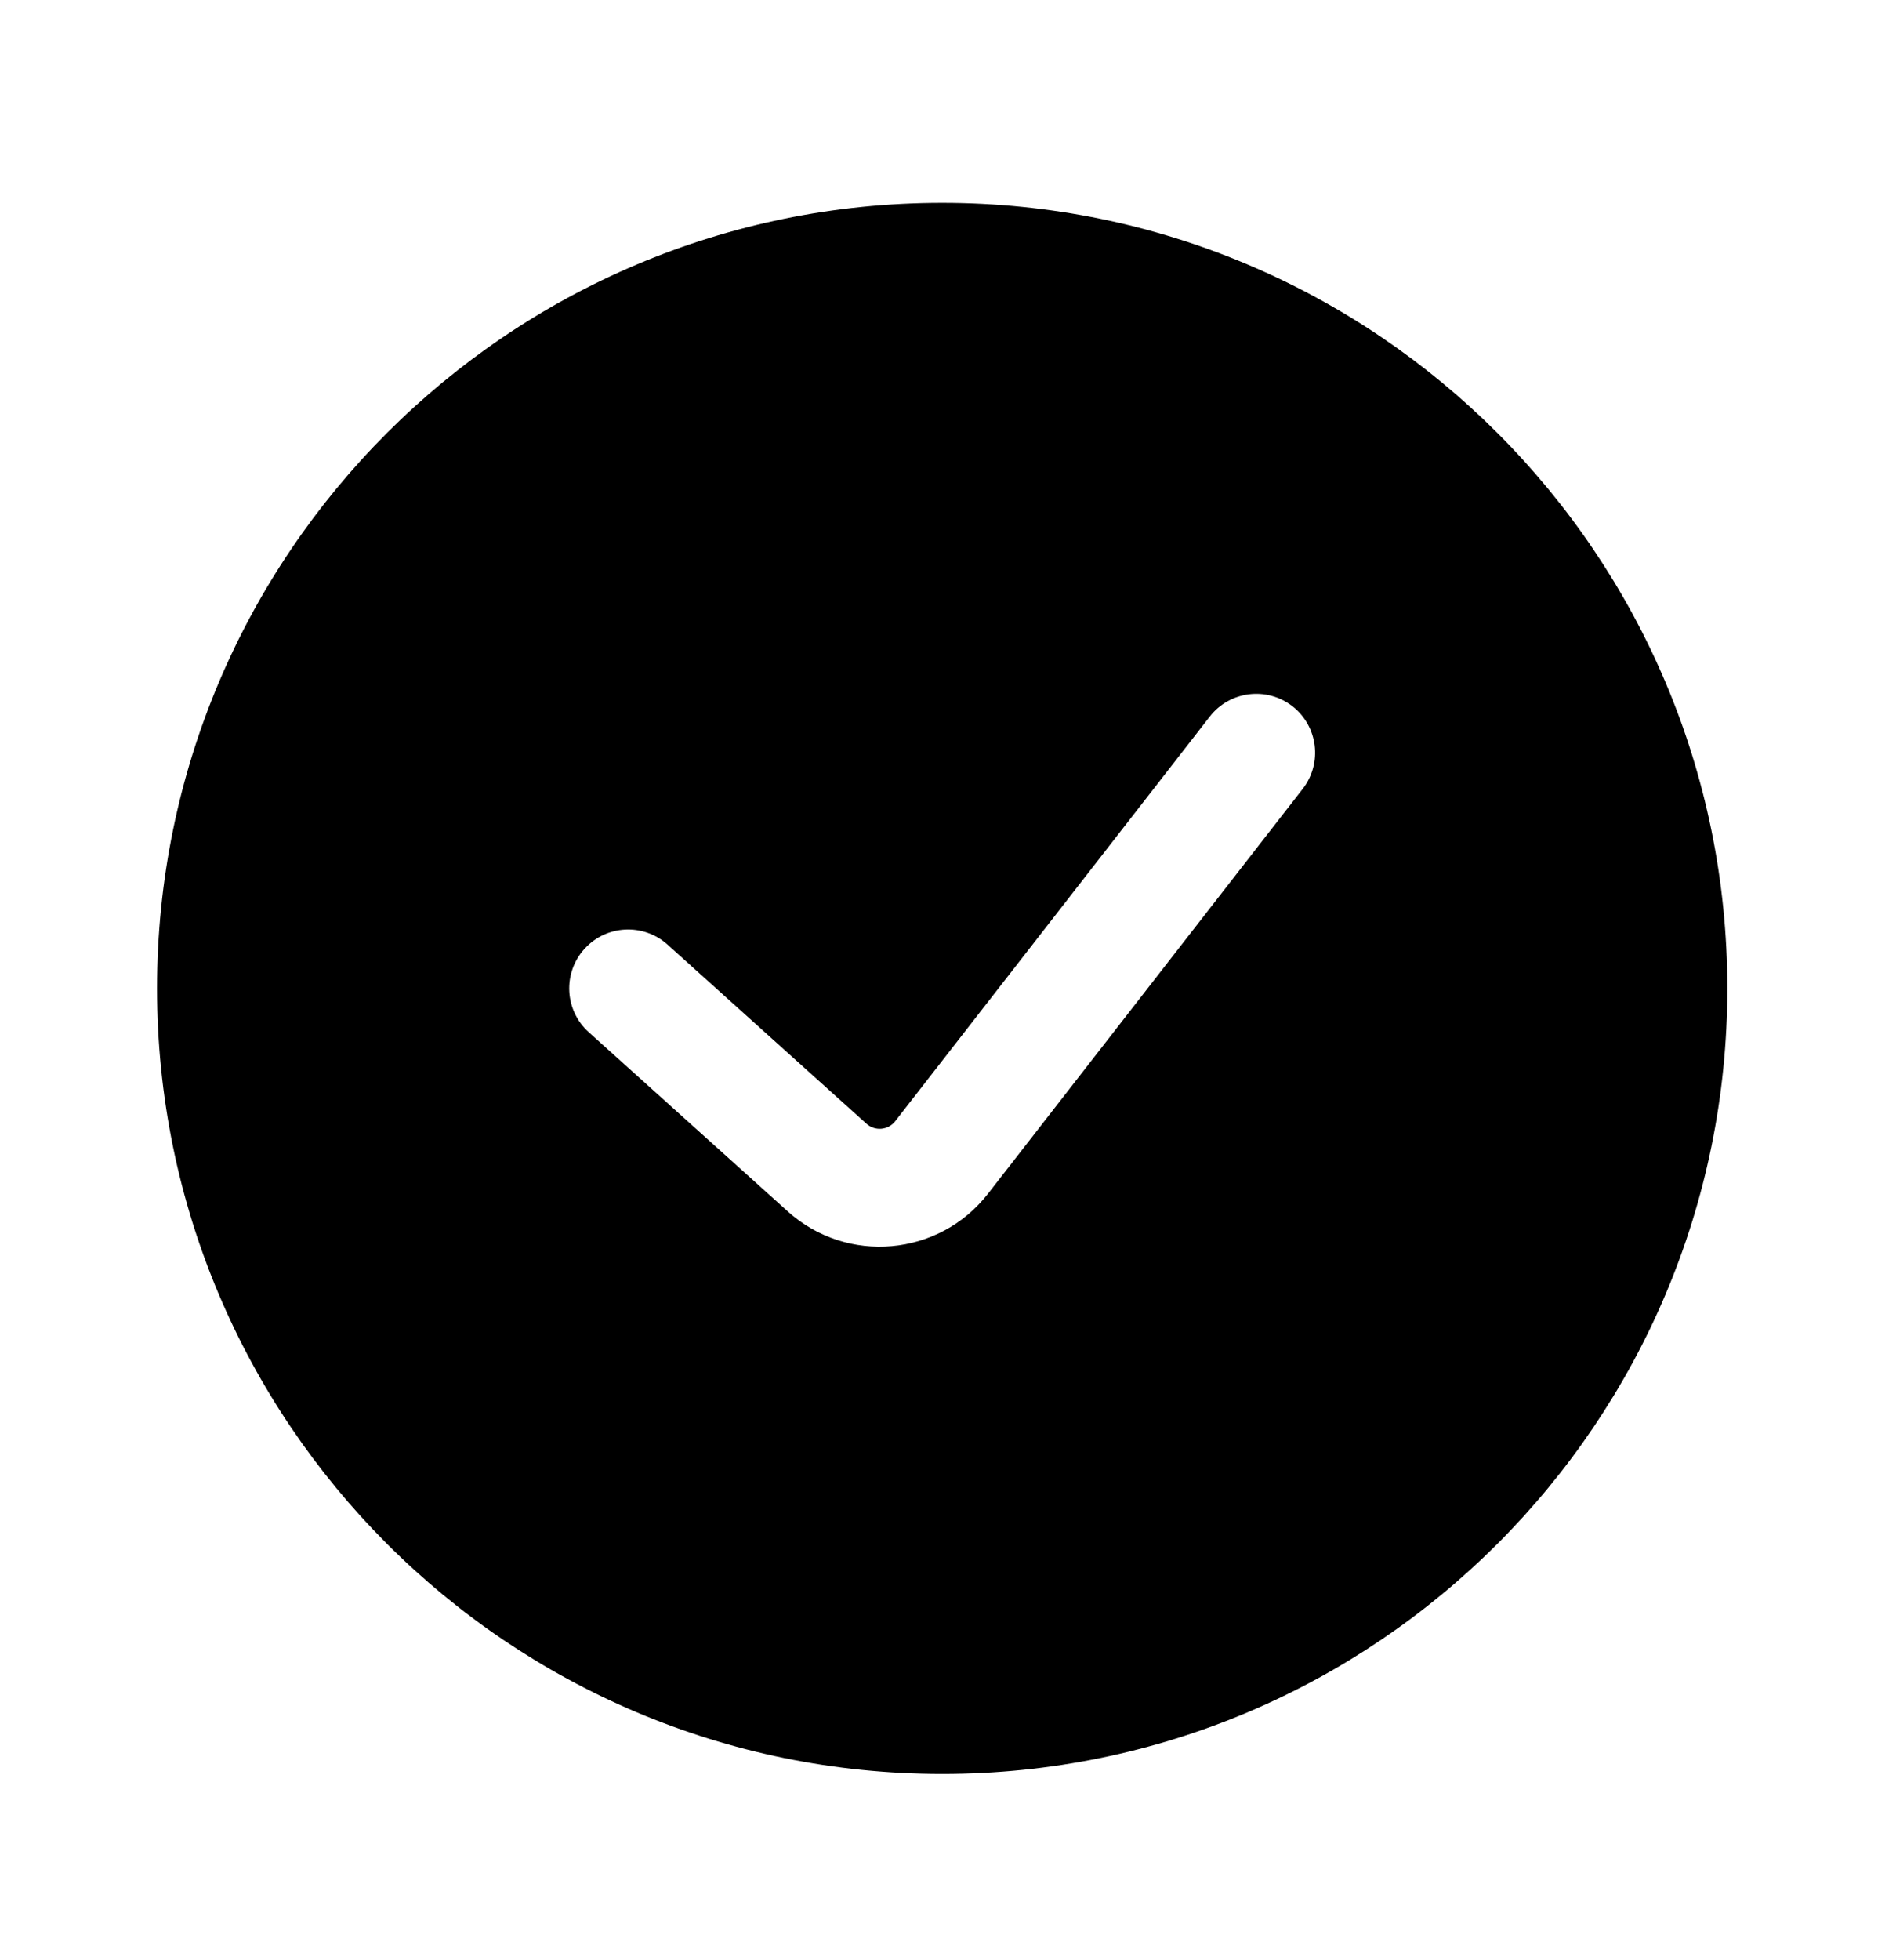 <svg viewBox="0 0 30 31" xmlns="http://www.w3.org/2000/svg">
    <path fill-rule="evenodd" clip-rule="evenodd"
          d="M14.908 28.054C21.769 28.054 27.331 22.492 27.331 15.631C27.331 8.77 21.769 3.208 14.908 3.208C8.047 3.208 2.485 8.77 2.485 15.631C2.485 22.492 8.047 28.054 14.908 28.054ZM20.612 12.476C20.928 12.07 20.855 11.484 20.449 11.168C20.043 10.853 19.457 10.926 19.142 11.332L14.164 17.732C14.053 17.874 13.845 17.893 13.711 17.772L10.562 14.938C10.179 14.594 9.59 14.625 9.246 15.008C8.902 15.39 8.933 15.979 9.315 16.323L12.464 19.157C13.402 20.002 14.86 19.872 15.634 18.876L20.612 12.476Z"/>
</svg>

